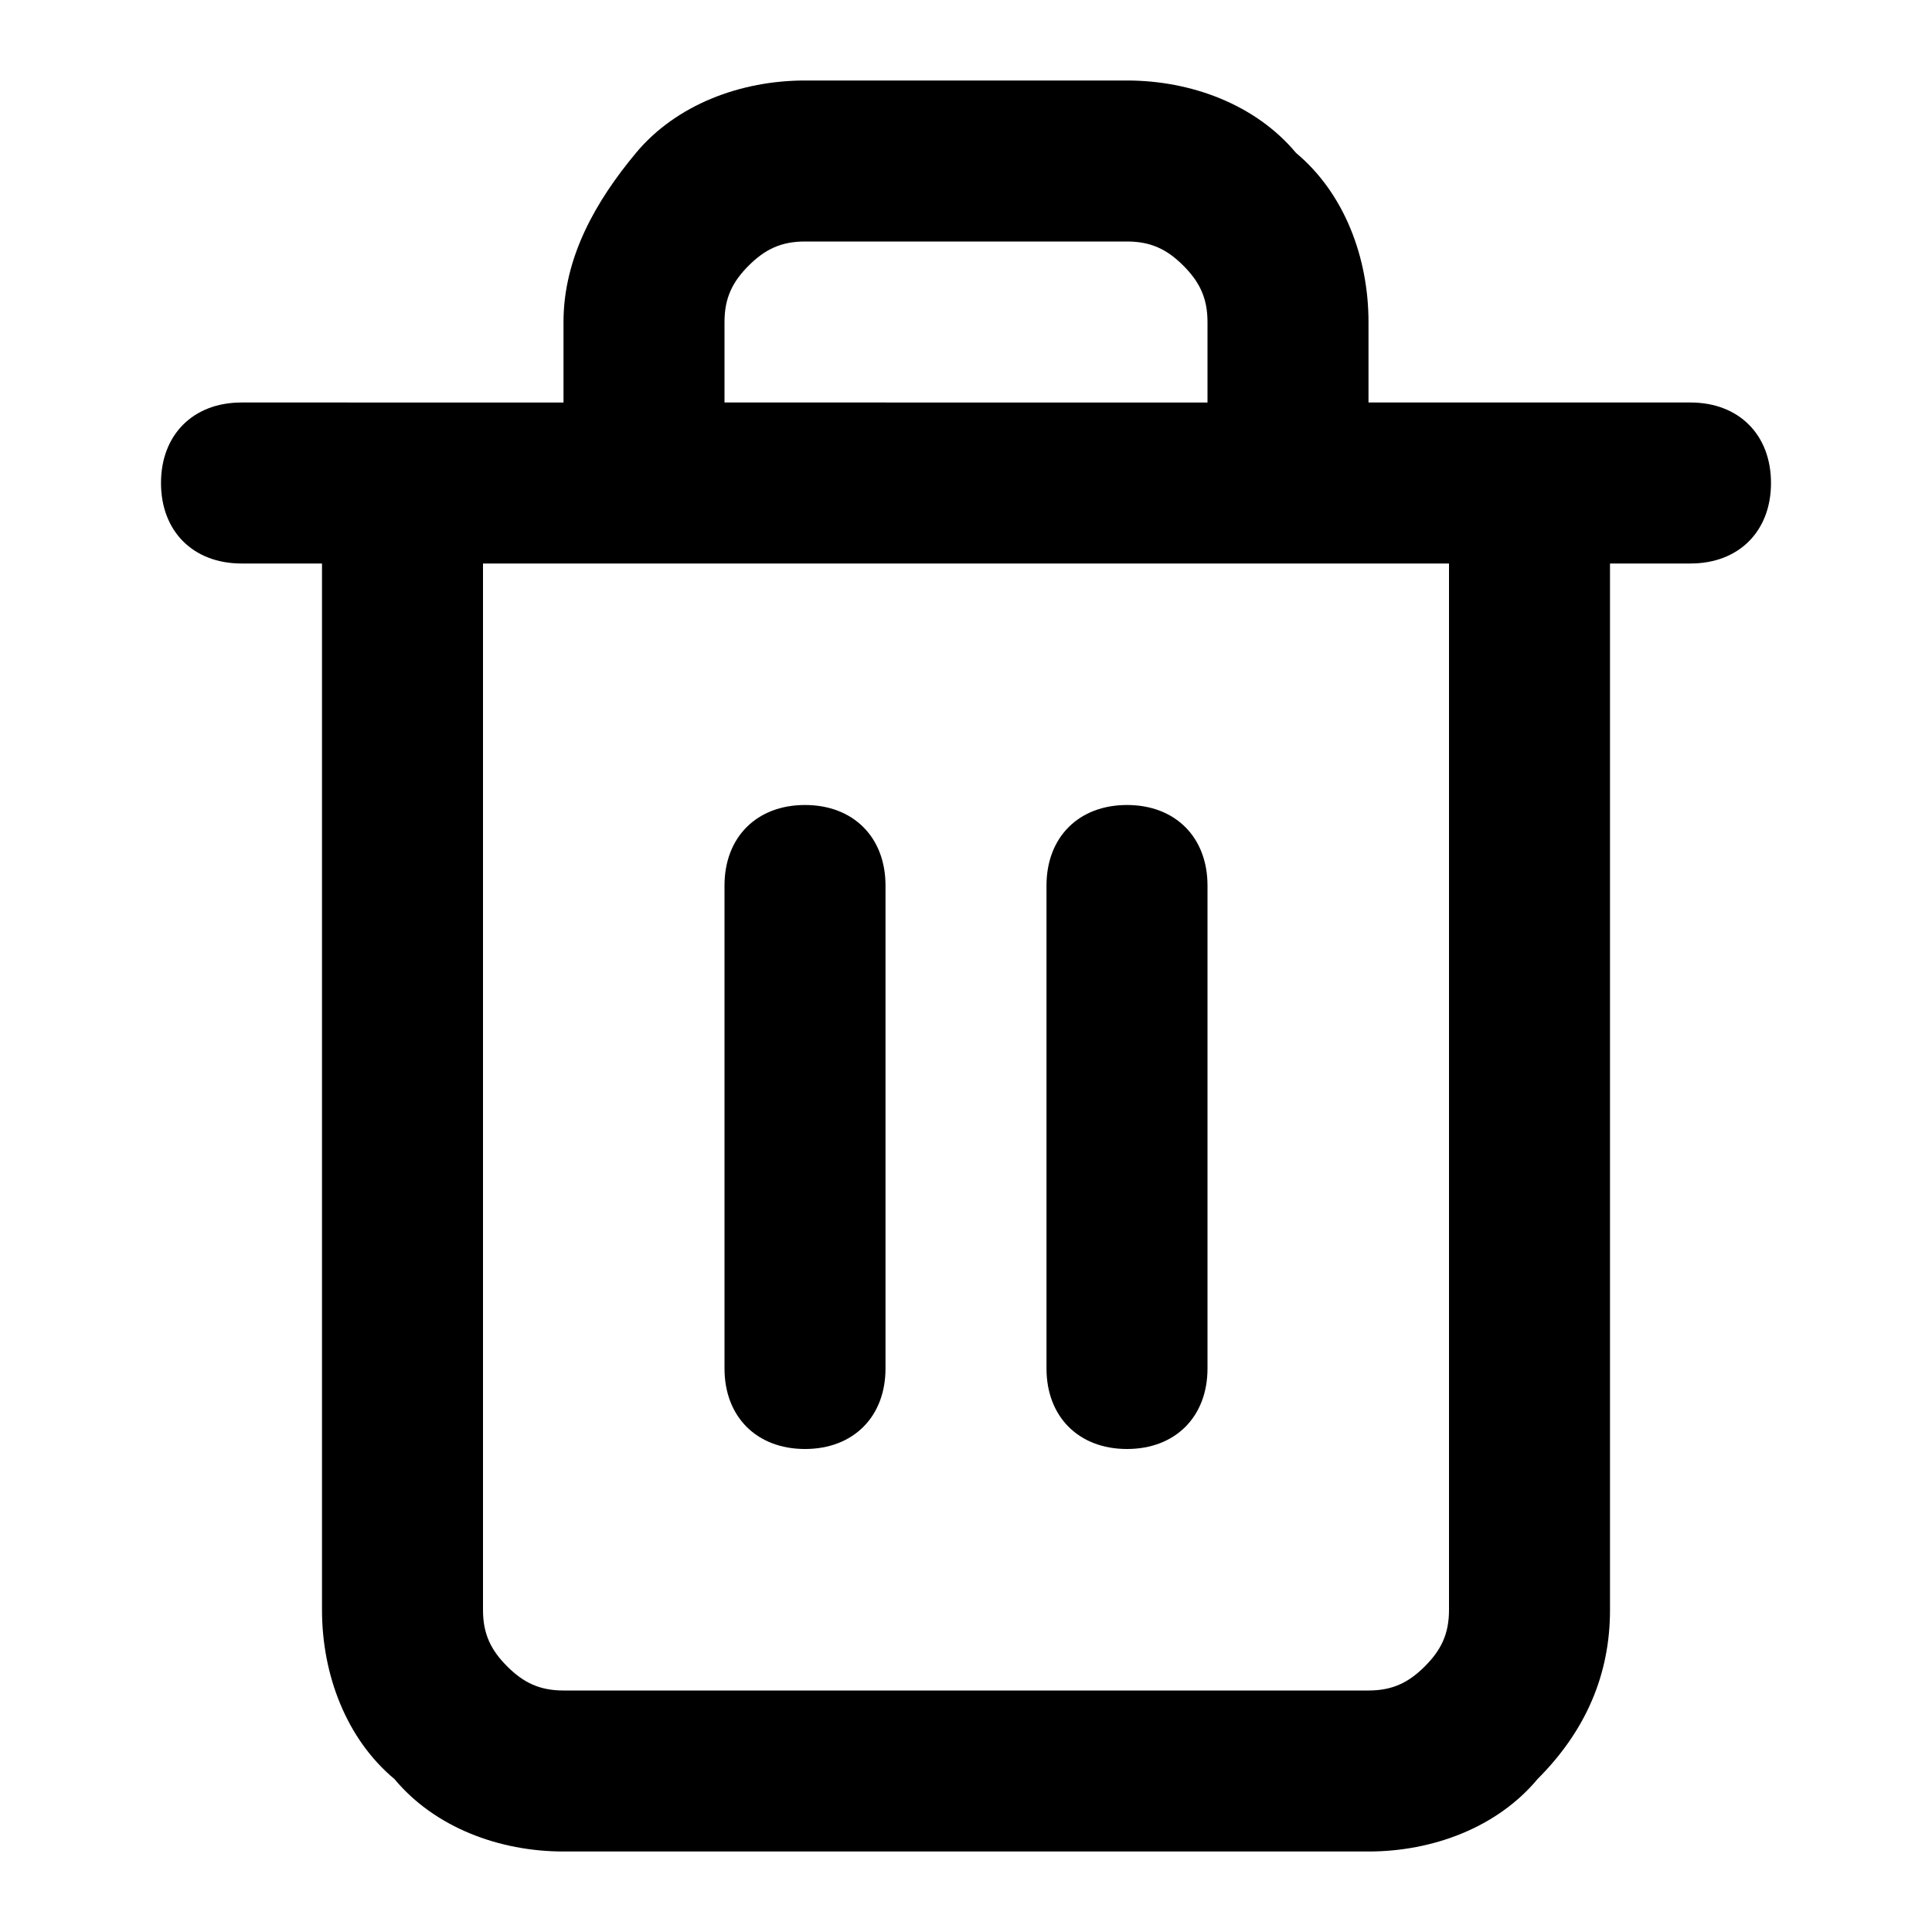 <?xml version="1.0" encoding="utf-8"?>
<!-- Generator: Adobe Illustrator 26.0.1, SVG Export Plug-In . SVG Version: 6.00 Build 0)  -->
<svg version="1.1" id="Layer_1" xmlns="http://www.w3.org/2000/svg" x="0px" y="0px"
     viewBox="0 0 24 24" style="enable-background:new 0 0 24 24;" xml:space="preserve">
<g>
	<path style="fill-rule:evenodd;clip-rule:evenodd;" d="M10,18c0.6,0,1-0.4,1-1v-6c0-0.6-0.4-1-1-1s-1,0.4-1,1v6
		C9,17.6,9.4,18,10,18z"/>
	<path style="fill-rule:evenodd;clip-rule:evenodd;" d="M14,18c0.6,0,1-0.4,1-1v-6c0-0.6-0.4-1-1-1s-1,0.4-1,1v6
		C13,17.6,13.4,18,14,18z"/>
	<path style="fill-rule:evenodd;clip-rule:evenodd;" d="M21,5h-4V4c0-0.8-0.3-1.6-0.9-2.1C15.6,1.3,14.8,1,14,1h-4
		C9.2,1,8.4,1.3,7.9,1.9S7,3.2,7,4v1H3C2.4,5,2,5.4,2,6s0.4,1,1,1h1v13c0,0.8,0.3,1.6,0.9,2.1C5.4,22.7,6.2,23,7,23h10
		c0.8,0,1.6-0.3,2.1-0.9c0.6-0.6,0.9-1.3,0.9-2.1V7h1c0.6,0,1-0.4,1-1S21.6,5,21,5z M9,4c0-0.3,0.1-0.5,0.3-0.7C9.5,3.1,9.7,3,10,3
		h4c0.3,0,0.5,0.1,0.7,0.3C14.9,3.5,15,3.7,15,4v1H9V4z M18,20c0,0.3-0.1,0.5-0.3,0.7S17.3,21,17,21H7c-0.3,0-0.5-0.1-0.7-0.3
		C6.1,20.5,6,20.3,6,20V7h12V20z"/>
</g>
</svg>
